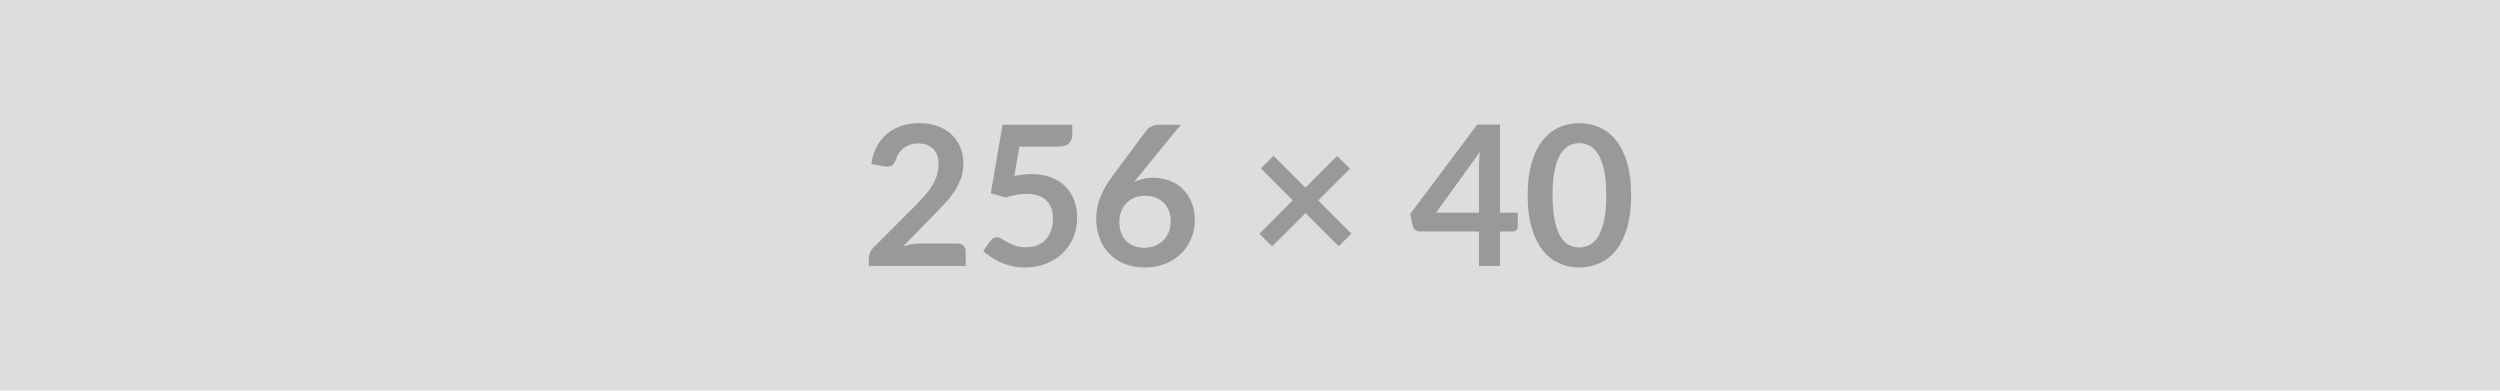 <svg xmlns="http://www.w3.org/2000/svg" width="256" height="40" viewBox="0 0 256 40"><rect width="100%" height="100%" fill="#DDDDDD"/><path fill="#999999" d="M94.31 24.93h3.71q.4 0 .64.22.23.23.23.6v1.48h-9.92v-.82q0-.25.11-.52.1-.28.33-.5l4.39-4.4q.55-.56.99-1.07.43-.51.72-1.01t.45-1.02q.15-.51.15-1.08 0-.52-.15-.92-.15-.39-.42-.66-.28-.27-.66-.41-.39-.13-.87-.13-.44 0-.81.12-.38.13-.67.36-.29.22-.49.52t-.3.66q-.17.46-.44.61t-.78.07l-1.3-.23q.15-1.04.58-1.83.43-.78 1.08-1.3.64-.53 1.48-.8.83-.26 1.79-.26 1 0 1.83.29.83.3 1.42.84t.92 1.3.33 1.69q0 .8-.23 1.48-.24.68-.63 1.3-.4.62-.93 1.2t-1.11 1.18l-3.26 3.33q.47-.14.94-.22.46-.07.88-.07m10.07-9.92-.51 3.01q.48-.1.92-.15.44-.04.85-.04 1.14 0 2.01.34t1.46.94.89 1.41q.3.8.3 1.73 0 1.15-.4 2.1-.41.95-1.13 1.62-.72.68-1.7 1.05-.99.37-2.15.37-.68 0-1.29-.14t-1.14-.37q-.54-.24-.99-.55-.46-.3-.82-.64l.76-1.05q.24-.34.63-.34.25 0 .51.16t.6.35q.33.19.79.35.45.16 1.09.16.68 0 1.2-.22t.87-.62q.34-.39.52-.94.17-.54.17-1.18 0-1.18-.68-1.84-.69-.67-2.03-.67-1.03 0-2.11.38l-1.54-.44 1.2-7.02h7.14v1.05q0 .53-.33.86t-1.12.33zm16.54-2.24-4.29 5.25-.5.62q.42-.21.91-.33.48-.11 1.04-.11.82 0 1.6.27.77.27 1.36.81.59.55.95 1.36t.36 1.89q0 1.01-.37 1.89-.37.89-1.04 1.55t-1.61 1.04q-.95.38-2.09.38-1.16 0-2.08-.37t-1.57-1.04q-.65-.66-.99-1.6-.35-.93-.35-2.07 0-1.02.42-2.1.41-1.07 1.28-2.23l3.45-4.63q.18-.24.53-.41.34-.17.79-.17zm-3.73 12.6q.59 0 1.09-.2.49-.2.85-.56.35-.36.55-.84.2-.49.2-1.06 0-.62-.19-1.11-.19-.5-.54-.85-.35-.34-.84-.52t-1.08-.18-1.07.2-.82.56q-.34.35-.53.84-.19.48-.19 1.04 0 .6.17 1.09.16.5.49.85.32.35.8.54.48.2 1.11.2m21.2-1.45-1.31 1.29-3.39-3.39-3.42 3.41-1.31-1.29 3.42-3.43-3.26-3.26 1.3-1.3 3.26 3.26 3.24-3.24 1.32 1.3-3.25 3.25zm8.66-2.14h4.4v-4.73q0-.67.09-1.48zm6.55 0h1.82v1.43q0 .2-.13.34-.13.15-.37.15h-1.32v3.53h-2.15V23.7h-6.1q-.25 0-.44-.16-.19-.15-.24-.38l-.26-1.25 6.85-9.15h2.34zM167.03 20q0 1.89-.4 3.28-.41 1.4-1.12 2.31-.72.91-1.69 1.35-.98.45-2.11.45t-2.09-.45q-.97-.44-1.68-1.35t-1.11-2.31q-.4-1.39-.4-3.28 0-1.9.4-3.29t1.11-2.3 1.68-1.36q.96-.44 2.09-.44t2.11.44q.97.45 1.69 1.36.71.91 1.12 2.3.4 1.39.4 3.29m-2.55 0q0-1.57-.23-2.6t-.61-1.64q-.39-.61-.89-.86-.5-.24-1.04-.24-.53 0-1.02.24-.5.25-.88.86t-.6 1.64q-.23 1.03-.23 2.6t.23 2.6q.22 1.03.6 1.64t.88.85q.49.25 1.02.25.54 0 1.04-.25.5-.24.89-.85.38-.61.61-1.64t.23-2.6"/></svg>